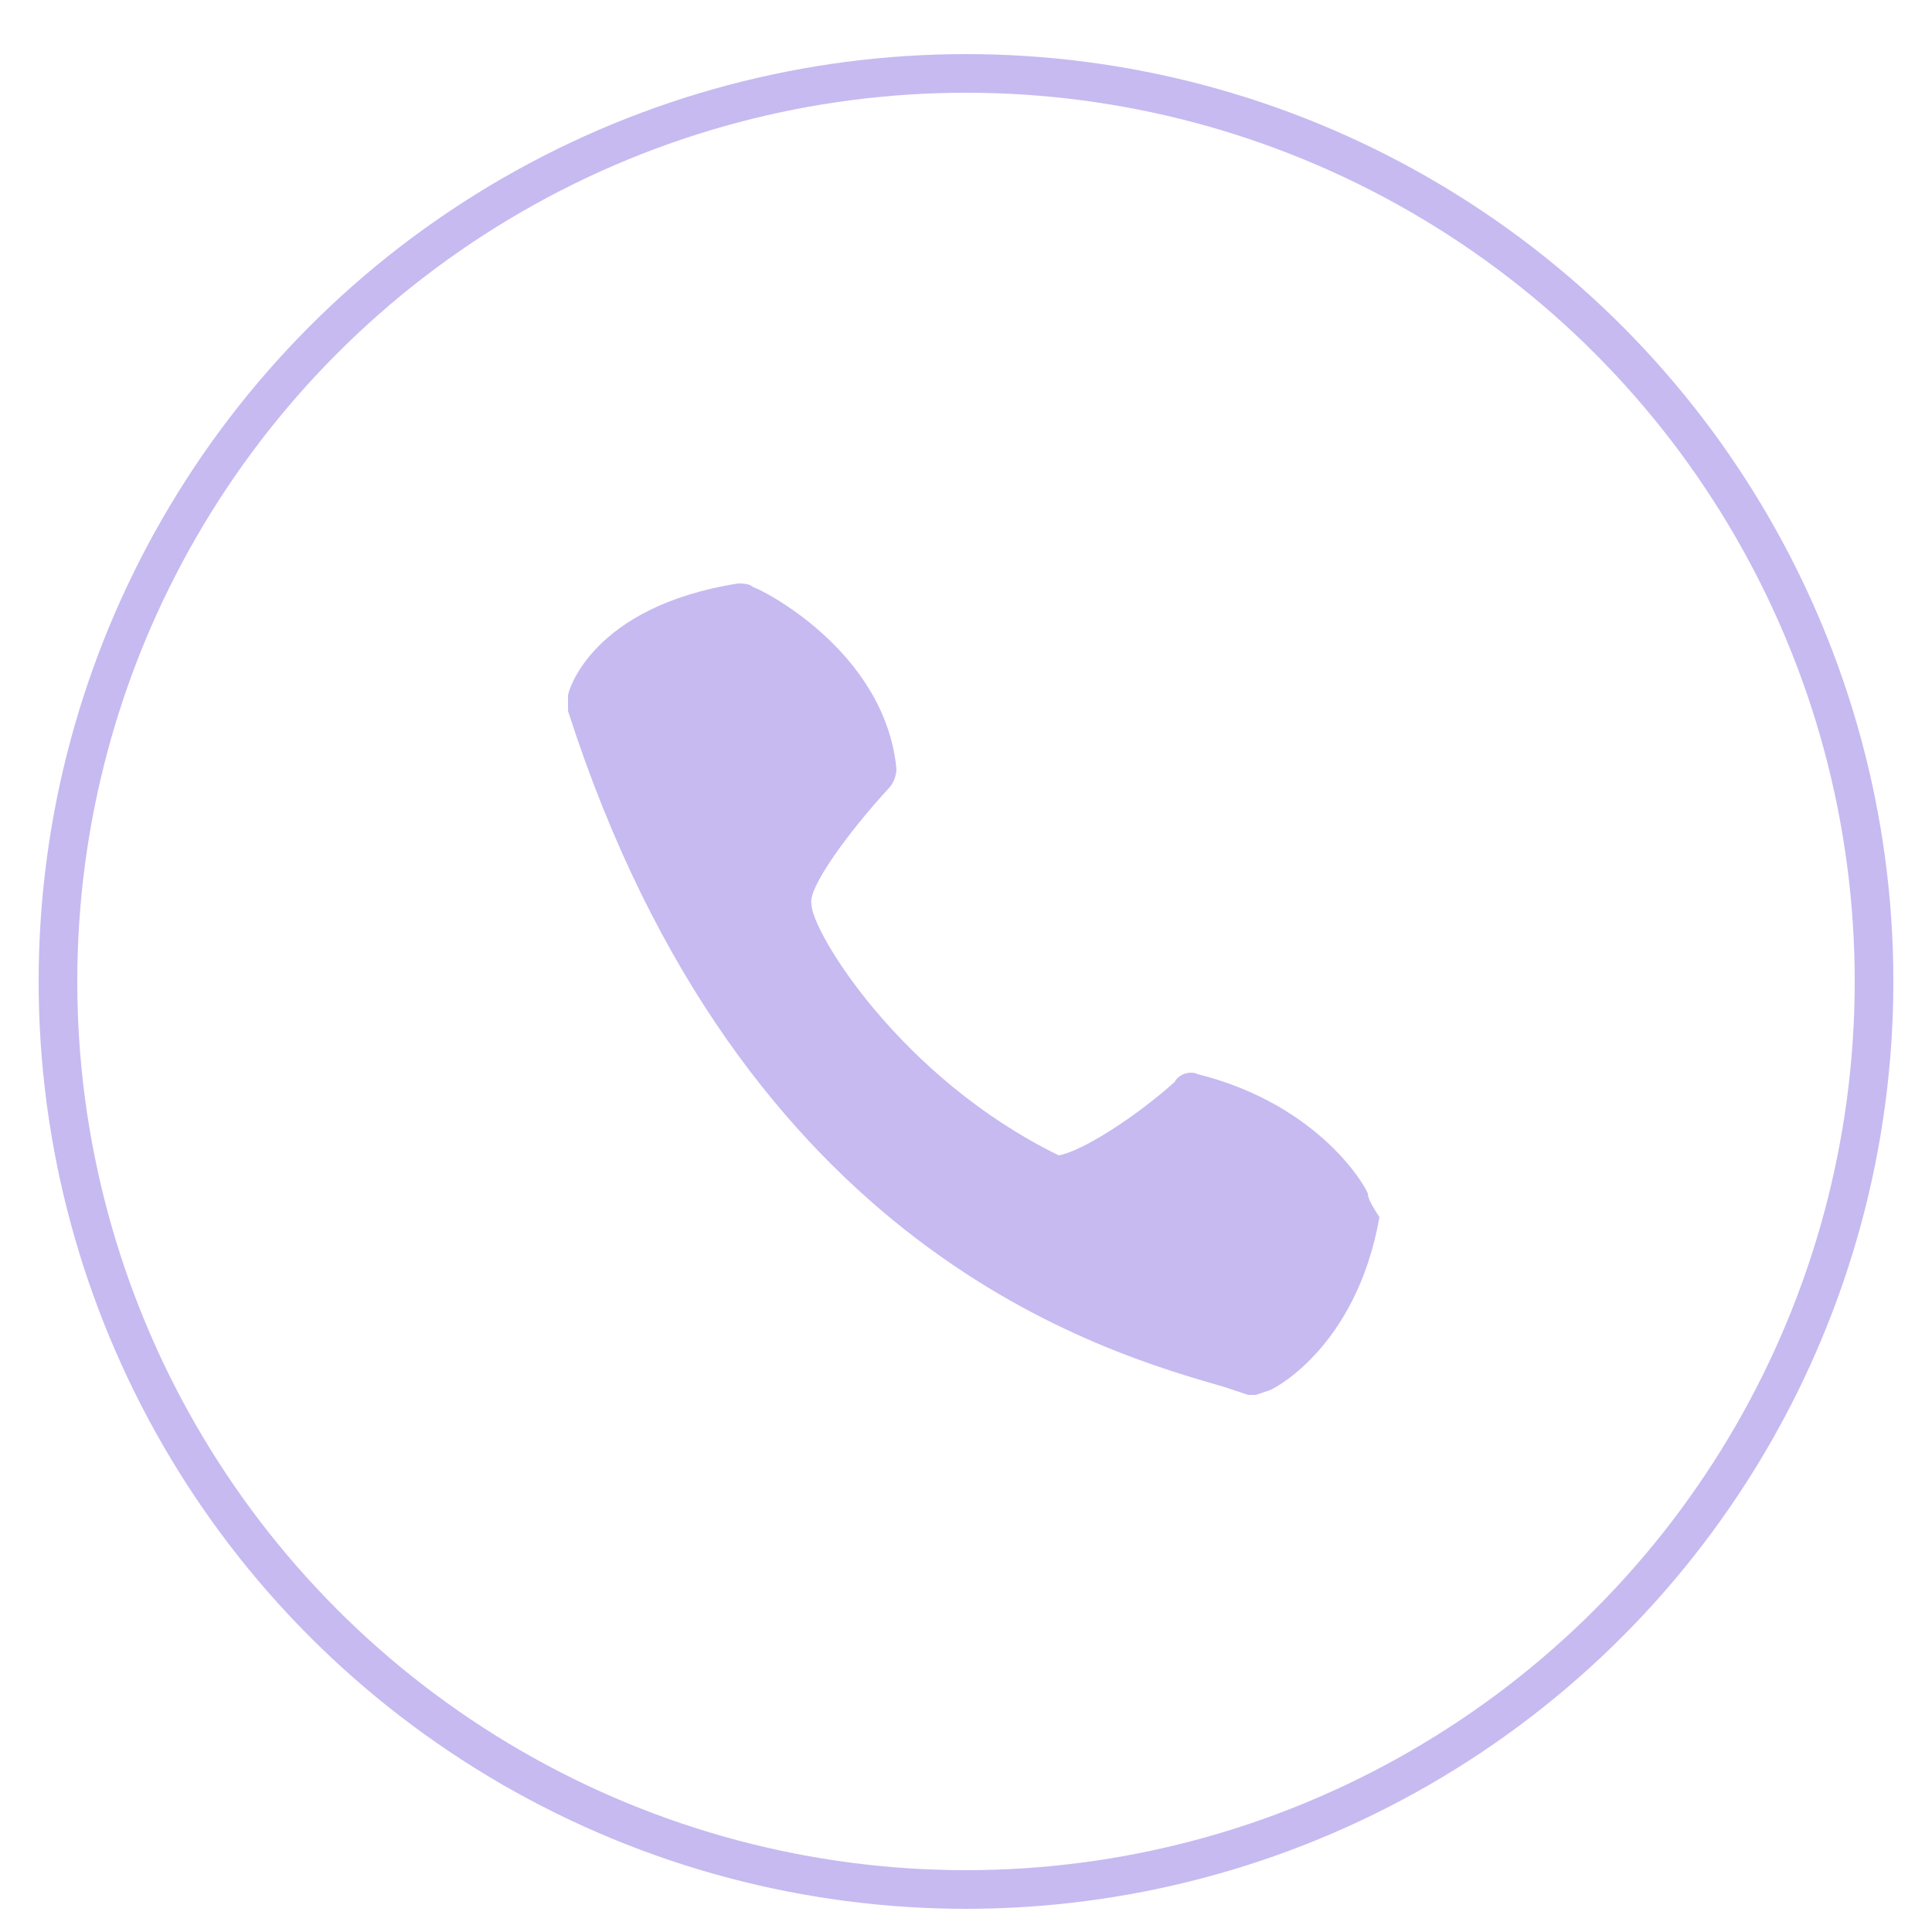 <?xml version="1.0" encoding="utf-8"?>
<!-- Generator: Adobe Illustrator 21.0.2, SVG Export Plug-In . SVG Version: 6.00 Build 0)  -->
<svg version="1.1" id="Слой_1" xmlns="http://www.w3.org/2000/svg" xmlns:xlink="http://www.w3.org/1999/xlink" x="0px" y="0px"
	 viewBox="0 0 50 50" style="enable-background:new 0 0 50 50;" xml:space="preserve">
<style type="text/css">
	.st0{fill:none;stroke:#C7BAF1;stroke-miterlimit:10;}
	.st1{fill:#C7BAF1;}
</style>
<circle class="st0" cx="25" cy="25.4" r="23.5"/>
<g>
	<g>
		<g>
			<path class="st1" d="M35.4,30.9c0-0.1-1.2-2.3-4.4-3.1c-0.2-0.1-0.5,0-0.6,0.2c-1,0.9-2.4,1.8-3,1.9c-4.1-2-6.4-5.8-6.4-6.5
				c-0.1-0.4,0.9-1.8,2-3c0.1-0.1,0.2-0.3,0.2-0.5c-0.3-3.1-3.6-4.7-3.7-4.7c-0.1-0.1-0.3-0.1-0.4-0.1c-3.8,0.6-4.4,2.8-4.4,2.9
				c0,0.1,0,0.3,0,0.4c4.5,14,13.9,16.6,17,17.5l0.6,0.2l0.2,0l0.3-0.1c0.1,0,2.3-1.1,2.9-4.5C35.5,31.2,35.4,31,35.4,30.9z"/>
		</g>
	</g>
</g>
</svg>
